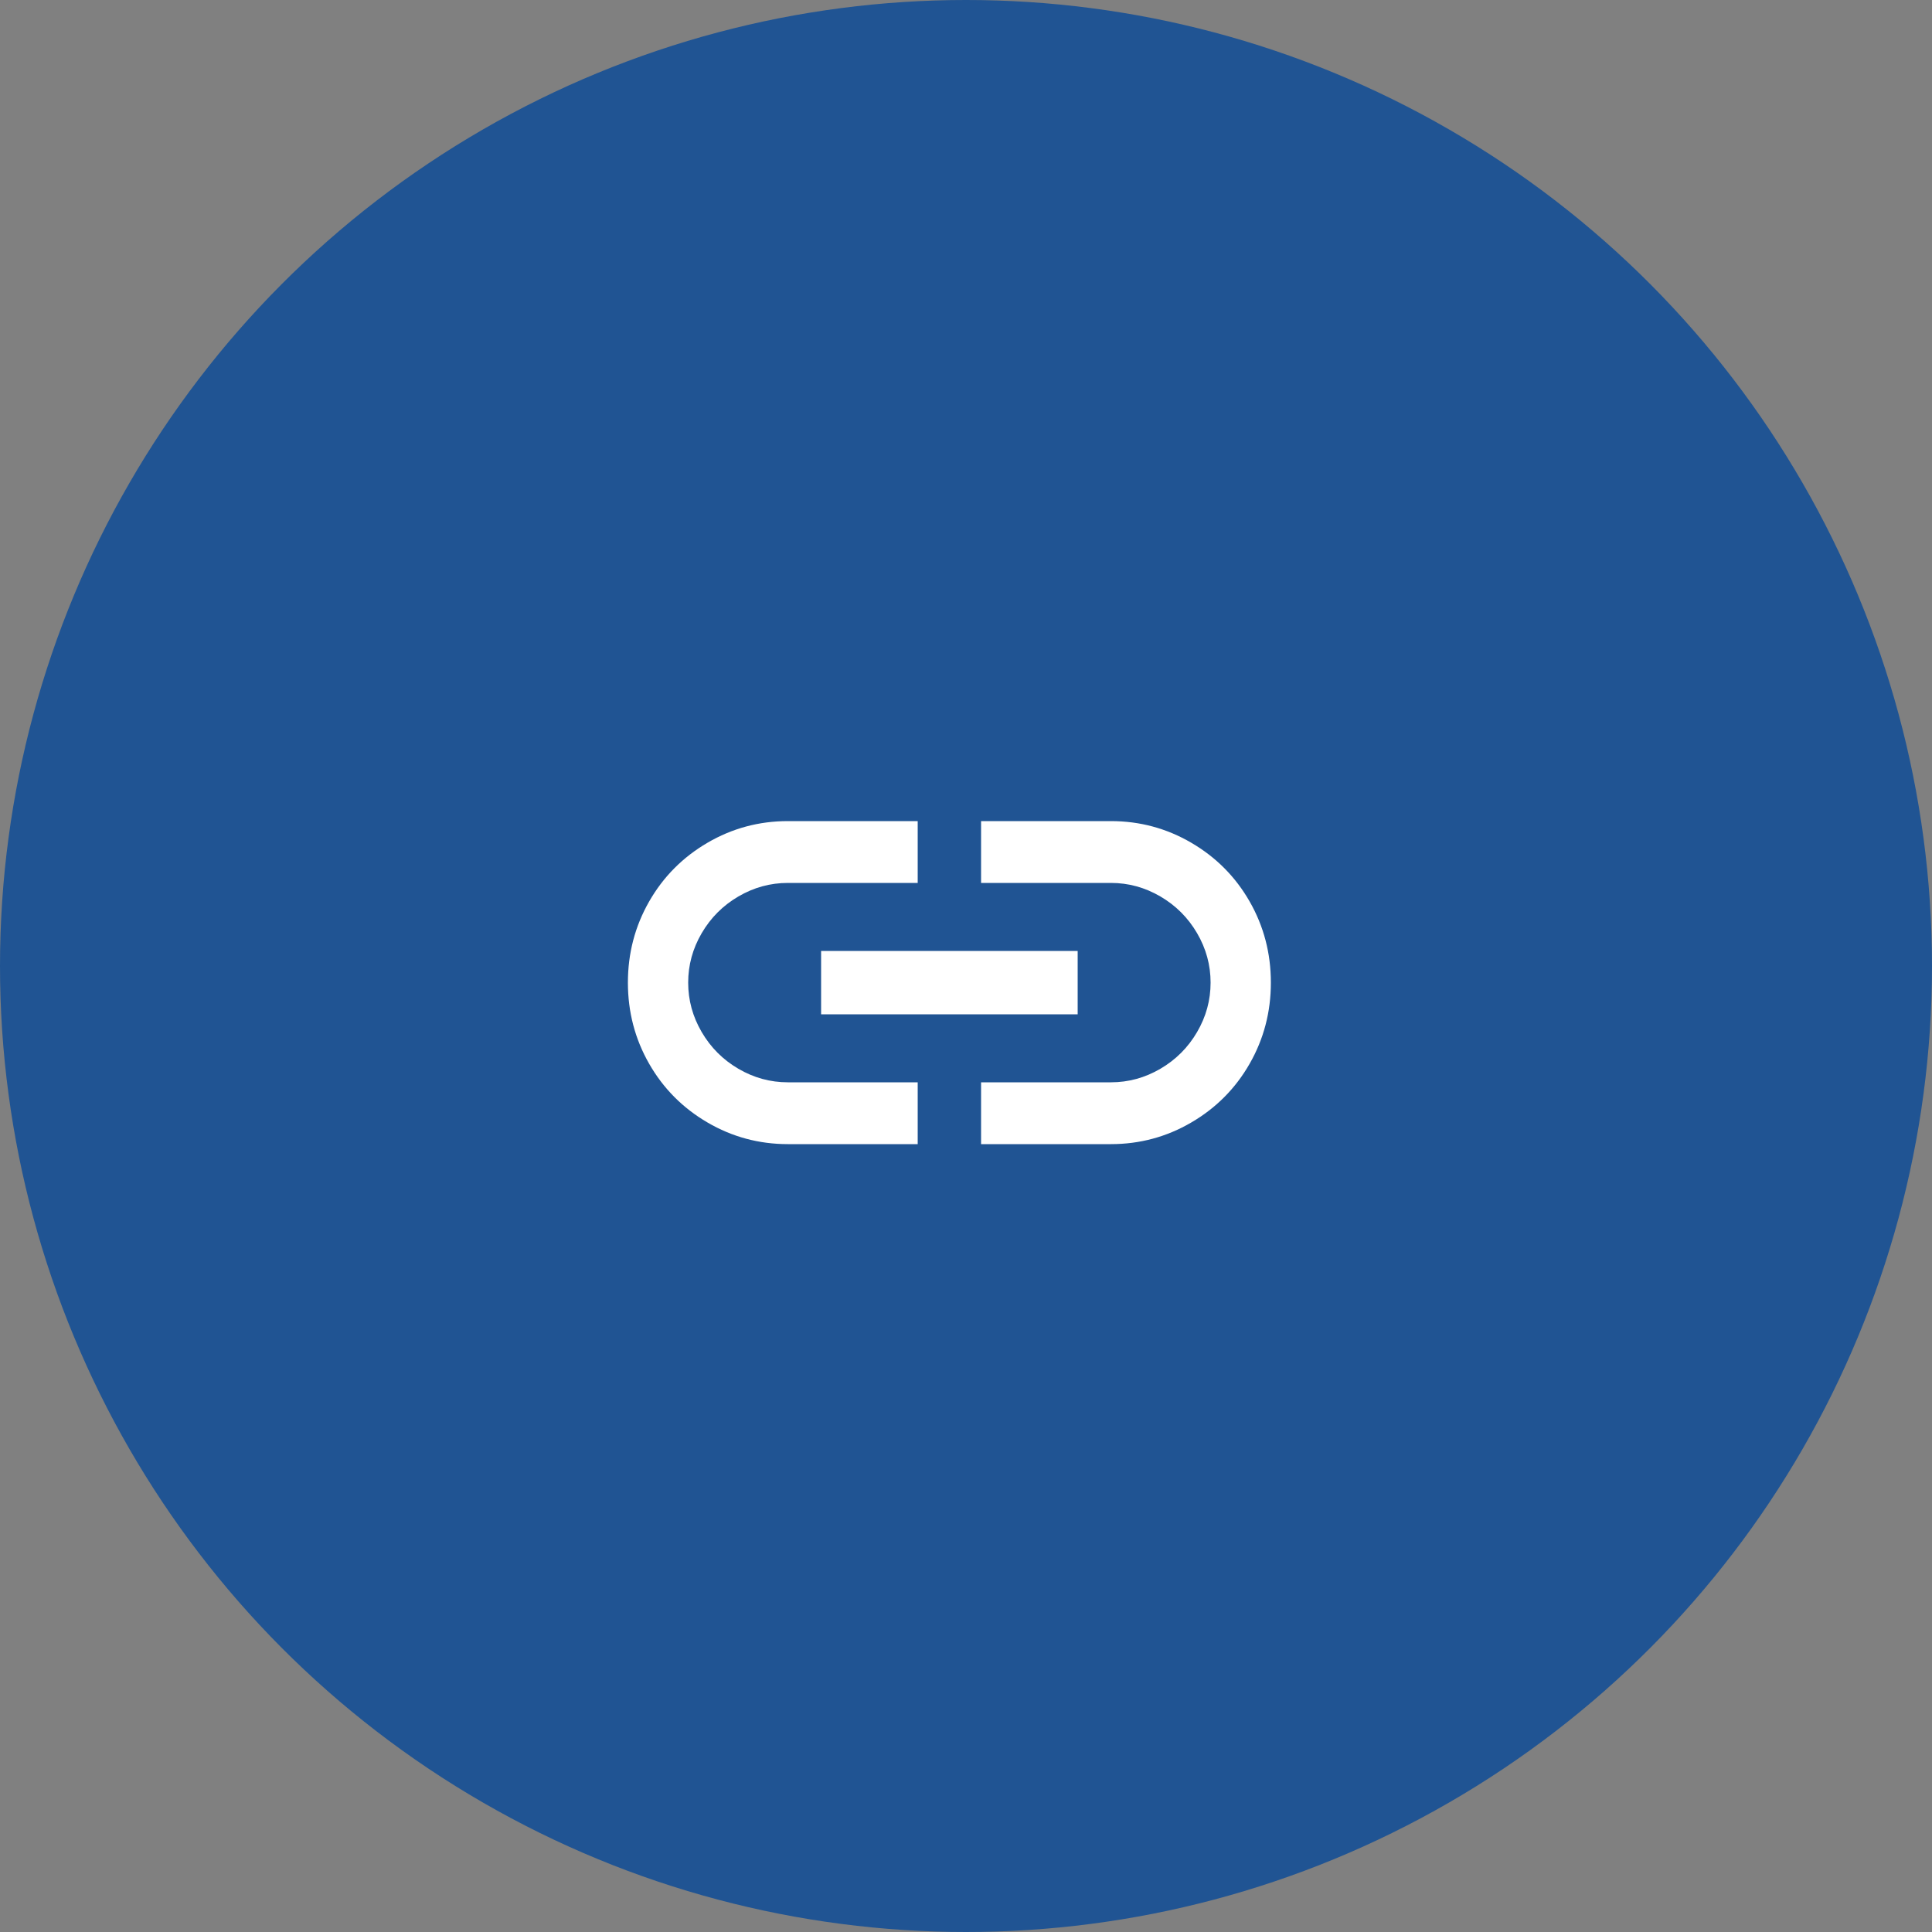 <?xml version="1.0" encoding="UTF-8"?>
<svg width="40px" height="40px" viewBox="0 0 40 40" version="1.1" xmlns="http://www.w3.org/2000/svg" xmlns:xlink="http://www.w3.org/1999/xlink">
    <rect x="0" y="0" width="40" height="40" fill="#808080" stroke="none"/>
    <title>URL Share Hover</title>
    <g id="Symbols" stroke="none" stroke-width="1" fill="none" fill-rule="evenodd">
        <g id="Social_Icon-Links" transform="translate(-168, -50)">
            <g id="Hover">
                <g transform="translate(0, 50)">
                    <g id="URL-Share-Hover" transform="translate(168, 0)">
                        <circle id="Oval-Copy-3" fill="#205493" cx="20" cy="20" r="20"></circle>
                        <path d="M23,23.688 C23.597,23.688 24.152,23.539 24.664,23.24 C25.176,22.941 25.579,22.536 25.872,22.024 C26.165,21.512 26.312,20.952 26.312,20.344 C26.312,19.736 26.165,19.176 25.872,18.664 C25.579,18.152 25.176,17.747 24.664,17.448 C24.152,17.149 23.597,17 23,17 L23,17 L20.312,17 L20.312,18.28 L23,18.28 C23.363,18.28 23.704,18.373 24.024,18.56 C24.344,18.747 24.597,19 24.784,19.32 C24.971,19.64 25.064,19.981 25.064,20.344 C25.064,20.707 24.971,21.048 24.784,21.368 C24.597,21.688 24.344,21.941 24.024,22.128 C23.704,22.315 23.363,22.408 23,22.408 L23,22.408 L20.312,22.408 L20.312,23.688 L23,23.688 Z M19,23.688 L19,22.408 L16.312,22.408 C15.949,22.408 15.608,22.315 15.288,22.128 C14.968,21.941 14.715,21.688 14.528,21.368 C14.341,21.048 14.248,20.707 14.248,20.344 C14.248,19.981 14.341,19.64 14.528,19.32 C14.715,19 14.968,18.747 15.288,18.56 C15.608,18.373 15.949,18.28 16.312,18.28 L16.312,18.28 L19,18.28 L19,17 L16.312,17 C15.715,17 15.16,17.149 14.648,17.448 C14.136,17.747 13.733,18.152 13.44,18.664 C13.147,19.176 13,19.736 13,20.344 C13,20.952 13.147,21.512 13.44,22.024 C13.733,22.536 14.136,22.941 14.648,23.24 C15.16,23.539 15.715,23.688 16.312,23.688 L16.312,23.688 L19,23.688 Z M22.312,21 L22.312,19.688 L17,19.688 L17,21 L22.312,21 Z" id="" fill="#FFFFFF" fill-rule="nonzero"></path>
                    </g>
                </g>
            </g>
        </g>
    </g>
</svg>